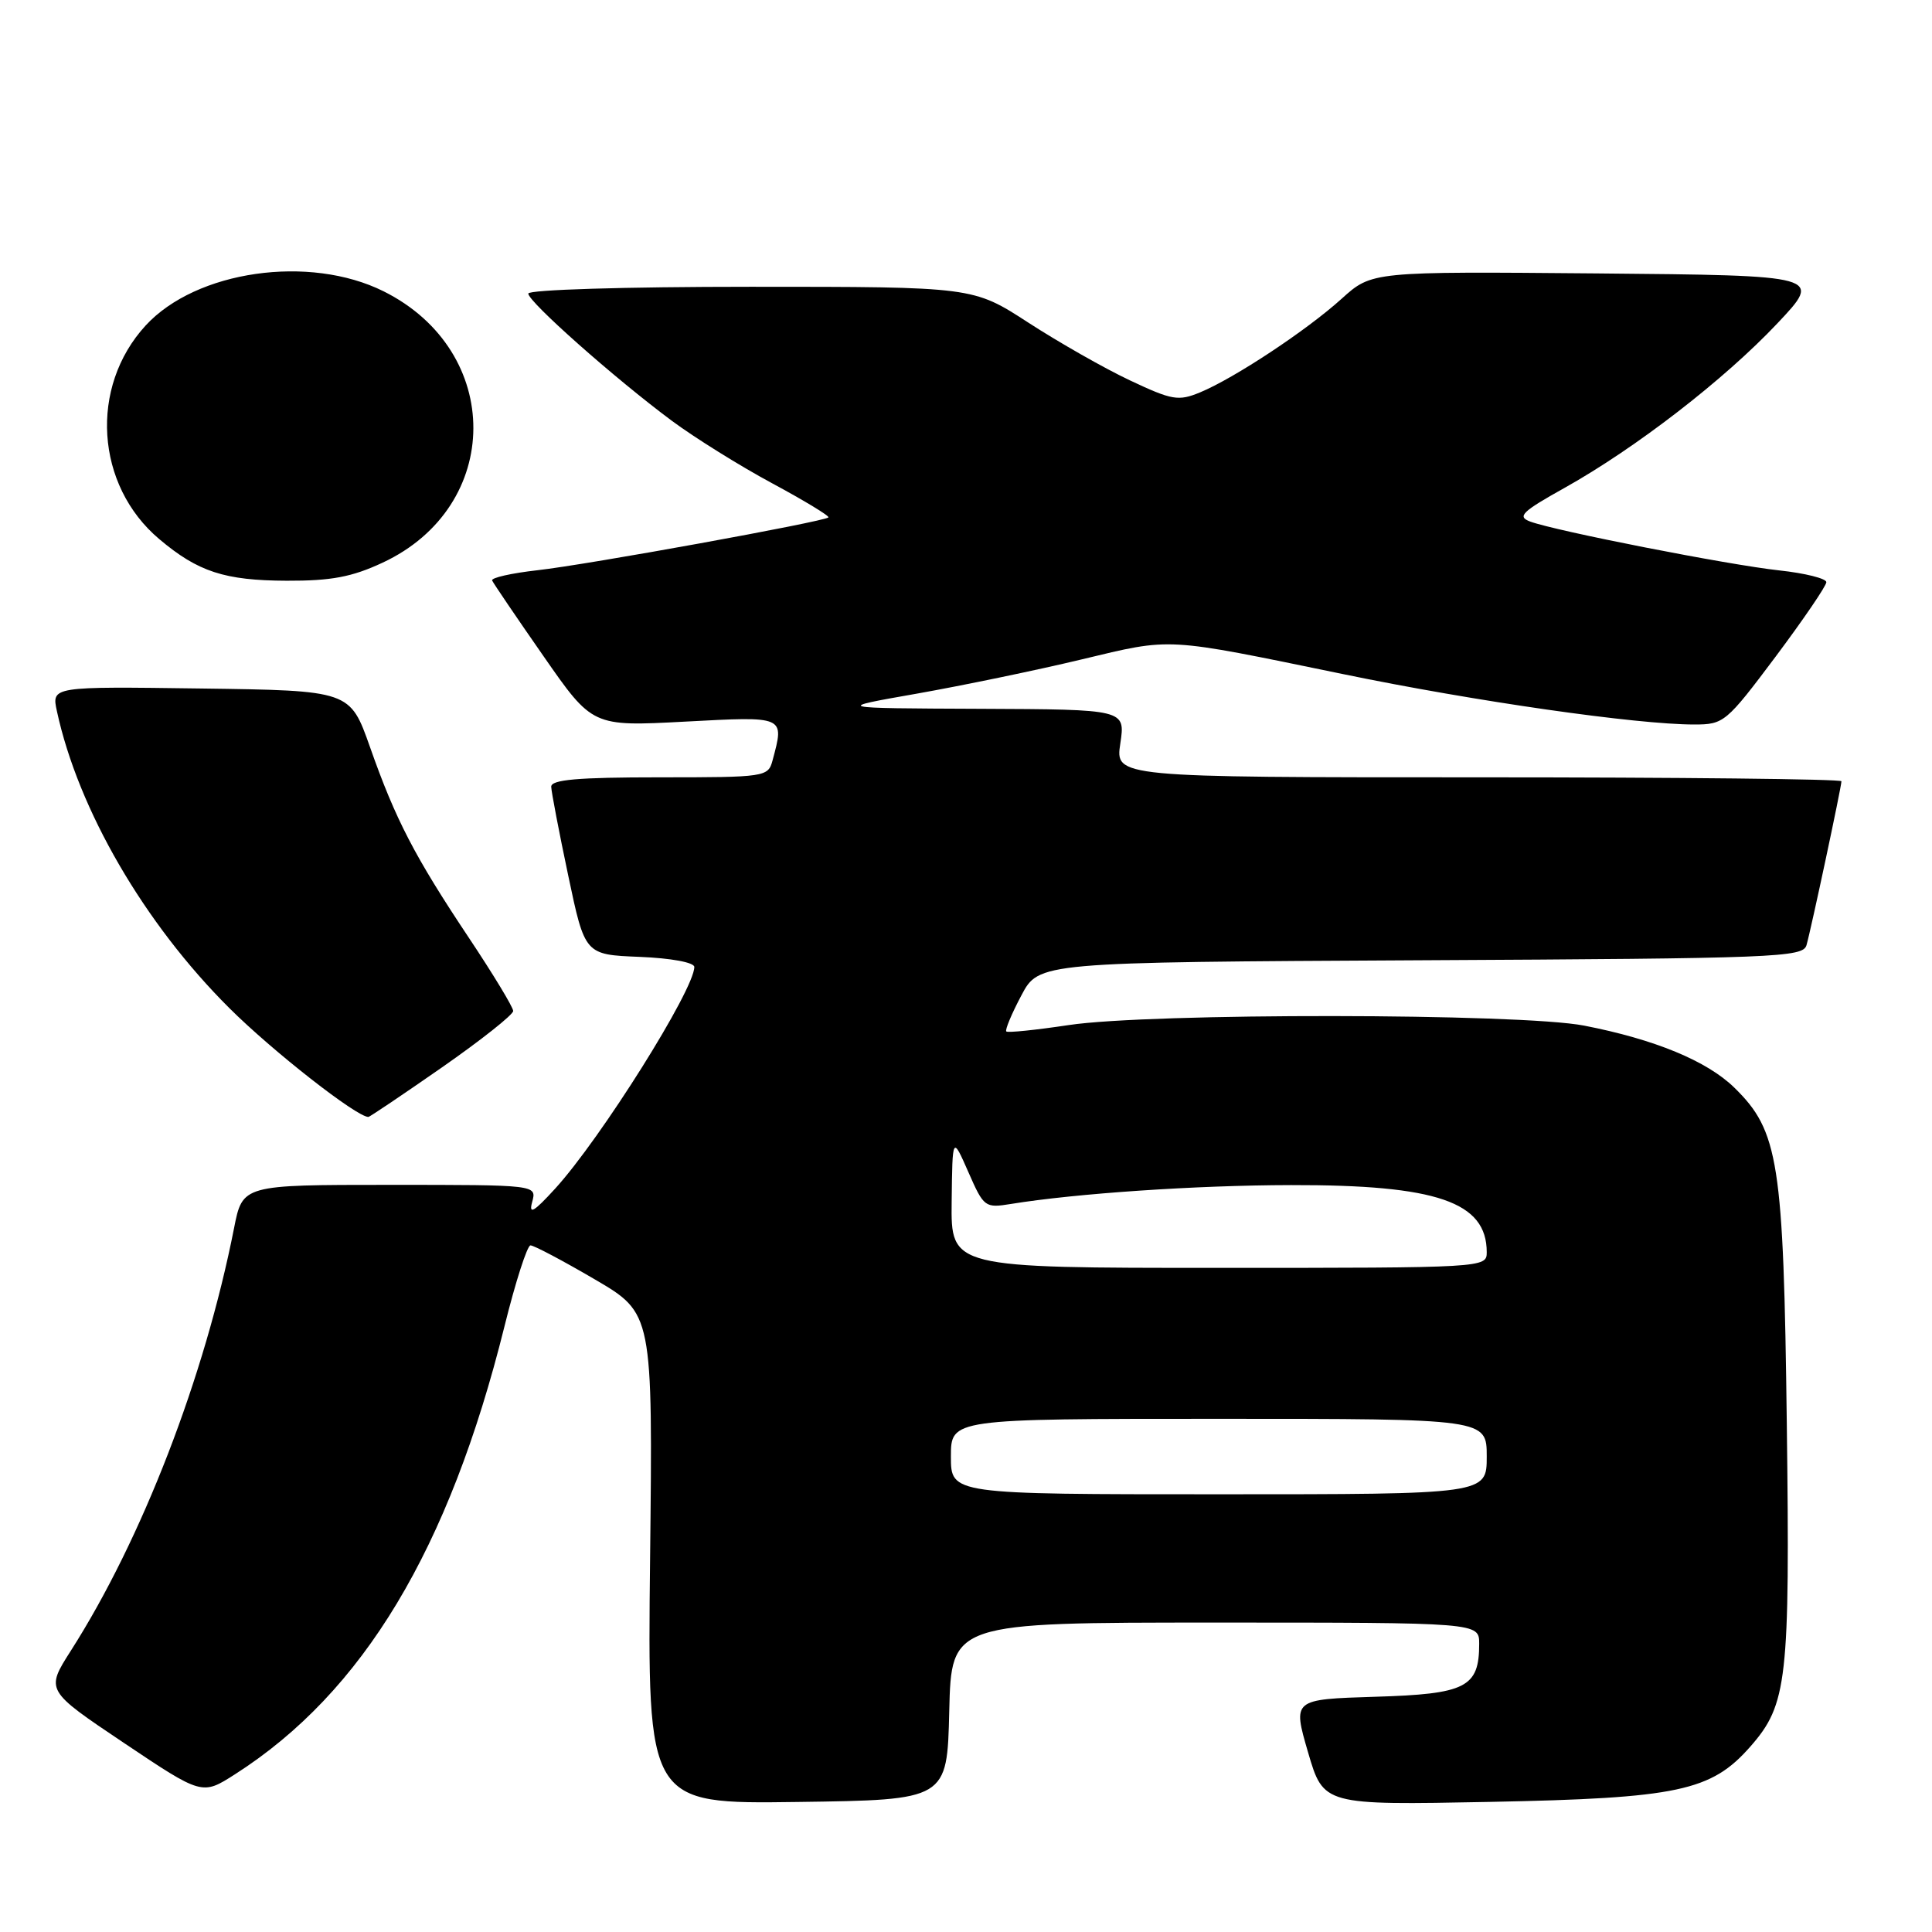<?xml version="1.0" encoding="UTF-8" standalone="no"?>
<!DOCTYPE svg PUBLIC "-//W3C//DTD SVG 1.1//EN" "http://www.w3.org/Graphics/SVG/1.1/DTD/svg11.dtd" >
<svg xmlns="http://www.w3.org/2000/svg" xmlns:xlink="http://www.w3.org/1999/xlink" version="1.1" viewBox="0 0 256 256">
 <g >
 <path fill="currentColor"
d=" M 125.78 226.75 C 126.06 215.00 126.06 215.00 161.03 215.00 C 196.00 215.00 196.00 215.00 196.00 217.81 C 196.00 223.59 194.27 224.47 182.22 224.83 C 171.28 225.17 171.28 225.17 173.32 232.18 C 175.37 239.19 175.37 239.19 197.43 238.76 C 222.34 238.27 226.75 237.33 231.93 231.43 C 236.83 225.85 237.19 222.67 236.76 188.62 C 236.33 153.94 235.69 149.87 229.81 144.12 C 226.19 140.58 219.26 137.72 209.91 135.90 C 201.43 134.25 152.34 134.20 141.59 135.83 C 137.25 136.48 133.53 136.87 133.34 136.67 C 133.15 136.48 134.04 134.34 135.33 131.91 C 137.66 127.50 137.66 127.50 188.27 127.24 C 235.37 127.00 238.91 126.86 239.37 125.24 C 239.97 123.16 244.00 104.26 244.00 103.52 C 244.00 103.23 222.35 103.00 195.89 103.00 C 147.77 103.00 147.77 103.00 148.45 98.50 C 149.12 94.00 149.12 94.00 129.81 93.92 C 110.50 93.84 110.50 93.84 121.49 91.91 C 127.53 90.84 137.35 88.81 143.30 87.38 C 155.43 84.48 154.10 84.41 178.00 89.33 C 195.49 92.94 216.85 96.00 224.49 96.00 C 228.42 96.00 228.73 95.74 235.27 87.02 C 238.97 82.07 242.00 77.63 242.00 77.14 C 242.00 76.66 239.19 75.95 235.75 75.58 C 229.02 74.85 206.14 70.36 202.76 69.11 C 200.99 68.45 201.64 67.81 207.36 64.62 C 216.77 59.35 228.48 50.30 235.50 42.86 C 241.50 36.50 241.50 36.50 211.64 36.23 C 181.78 35.97 181.78 35.97 177.79 39.57 C 173.15 43.77 163.56 50.11 159.02 51.99 C 156.14 53.18 155.32 53.04 149.72 50.40 C 146.34 48.81 140.29 45.36 136.26 42.75 C 128.94 38.00 128.94 38.00 99.47 38.00 C 82.75 38.00 70.00 38.39 70.00 38.90 C 70.00 39.98 81.40 50.09 89.00 55.74 C 92.03 57.99 98.01 61.72 102.30 64.03 C 106.59 66.34 109.95 68.38 109.77 68.56 C 109.21 69.12 77.85 74.82 71.21 75.56 C 67.75 75.95 65.05 76.56 65.21 76.92 C 65.37 77.28 68.42 81.78 72.00 86.92 C 78.50 96.27 78.50 96.27 90.75 95.62 C 104.11 94.91 103.95 94.84 102.37 100.75 C 101.78 102.95 101.45 103.00 87.38 103.00 C 76.52 103.00 73.01 103.31 73.04 104.25 C 73.06 104.94 74.07 110.22 75.29 116.00 C 77.50 126.50 77.50 126.50 84.75 126.79 C 88.93 126.96 92.00 127.53 92.00 128.13 C 92.00 131.13 79.60 150.88 73.56 157.50 C 70.71 160.62 70.04 161.00 70.52 159.25 C 71.13 157.00 71.13 157.00 51.64 157.00 C 32.14 157.00 32.14 157.00 31.01 162.75 C 27.12 182.47 18.82 203.96 9.38 218.74 C 6.04 223.98 6.04 223.98 16.41 230.94 C 26.78 237.89 26.78 237.89 31.14 235.10 C 48.10 224.26 59.50 205.30 66.84 175.77 C 68.30 169.87 69.86 165.03 70.29 165.02 C 70.73 165.01 74.55 167.03 78.79 169.51 C 86.50 174.02 86.50 174.02 86.14 206.53 C 85.78 239.04 85.78 239.04 105.64 238.77 C 125.50 238.50 125.50 238.50 125.78 226.75 Z  M 58.57 141.43 C 63.76 137.81 68.00 134.45 68.00 133.96 C 68.00 133.47 65.36 129.11 62.14 124.28 C 54.94 113.48 52.42 108.63 49.03 99.00 C 46.38 91.50 46.38 91.50 26.61 91.23 C 6.83 90.96 6.83 90.96 7.54 94.23 C 10.37 107.30 19.11 122.35 30.39 133.58 C 36.12 139.29 47.25 148.00 48.81 148.00 C 48.99 148.00 53.38 145.04 58.57 141.43 Z  M 50.69 74.56 C 66.67 67.12 66.75 46.54 50.83 38.60 C 40.99 33.70 25.99 35.85 19.30 43.13 C 11.81 51.28 12.64 64.31 21.11 71.44 C 26.24 75.77 29.77 76.92 38.00 76.95 C 43.88 76.97 46.62 76.46 50.69 74.56 Z  M 126.00 193.00 C 126.00 188.00 126.00 188.00 161.50 188.00 C 197.00 188.00 197.00 188.00 197.00 193.00 C 197.00 198.00 197.00 198.00 161.50 198.00 C 126.00 198.00 126.00 198.00 126.00 193.00 Z  M 126.10 159.25 C 126.20 150.50 126.20 150.50 128.31 155.30 C 130.36 159.97 130.51 160.09 133.96 159.53 C 142.57 158.13 158.56 157.05 171.07 157.03 C 190.40 156.99 197.00 159.26 197.00 165.93 C 197.00 167.98 196.71 168.00 161.50 168.00 C 126.00 168.00 126.00 168.00 126.10 159.25 Z "/>
</g>
</svg>